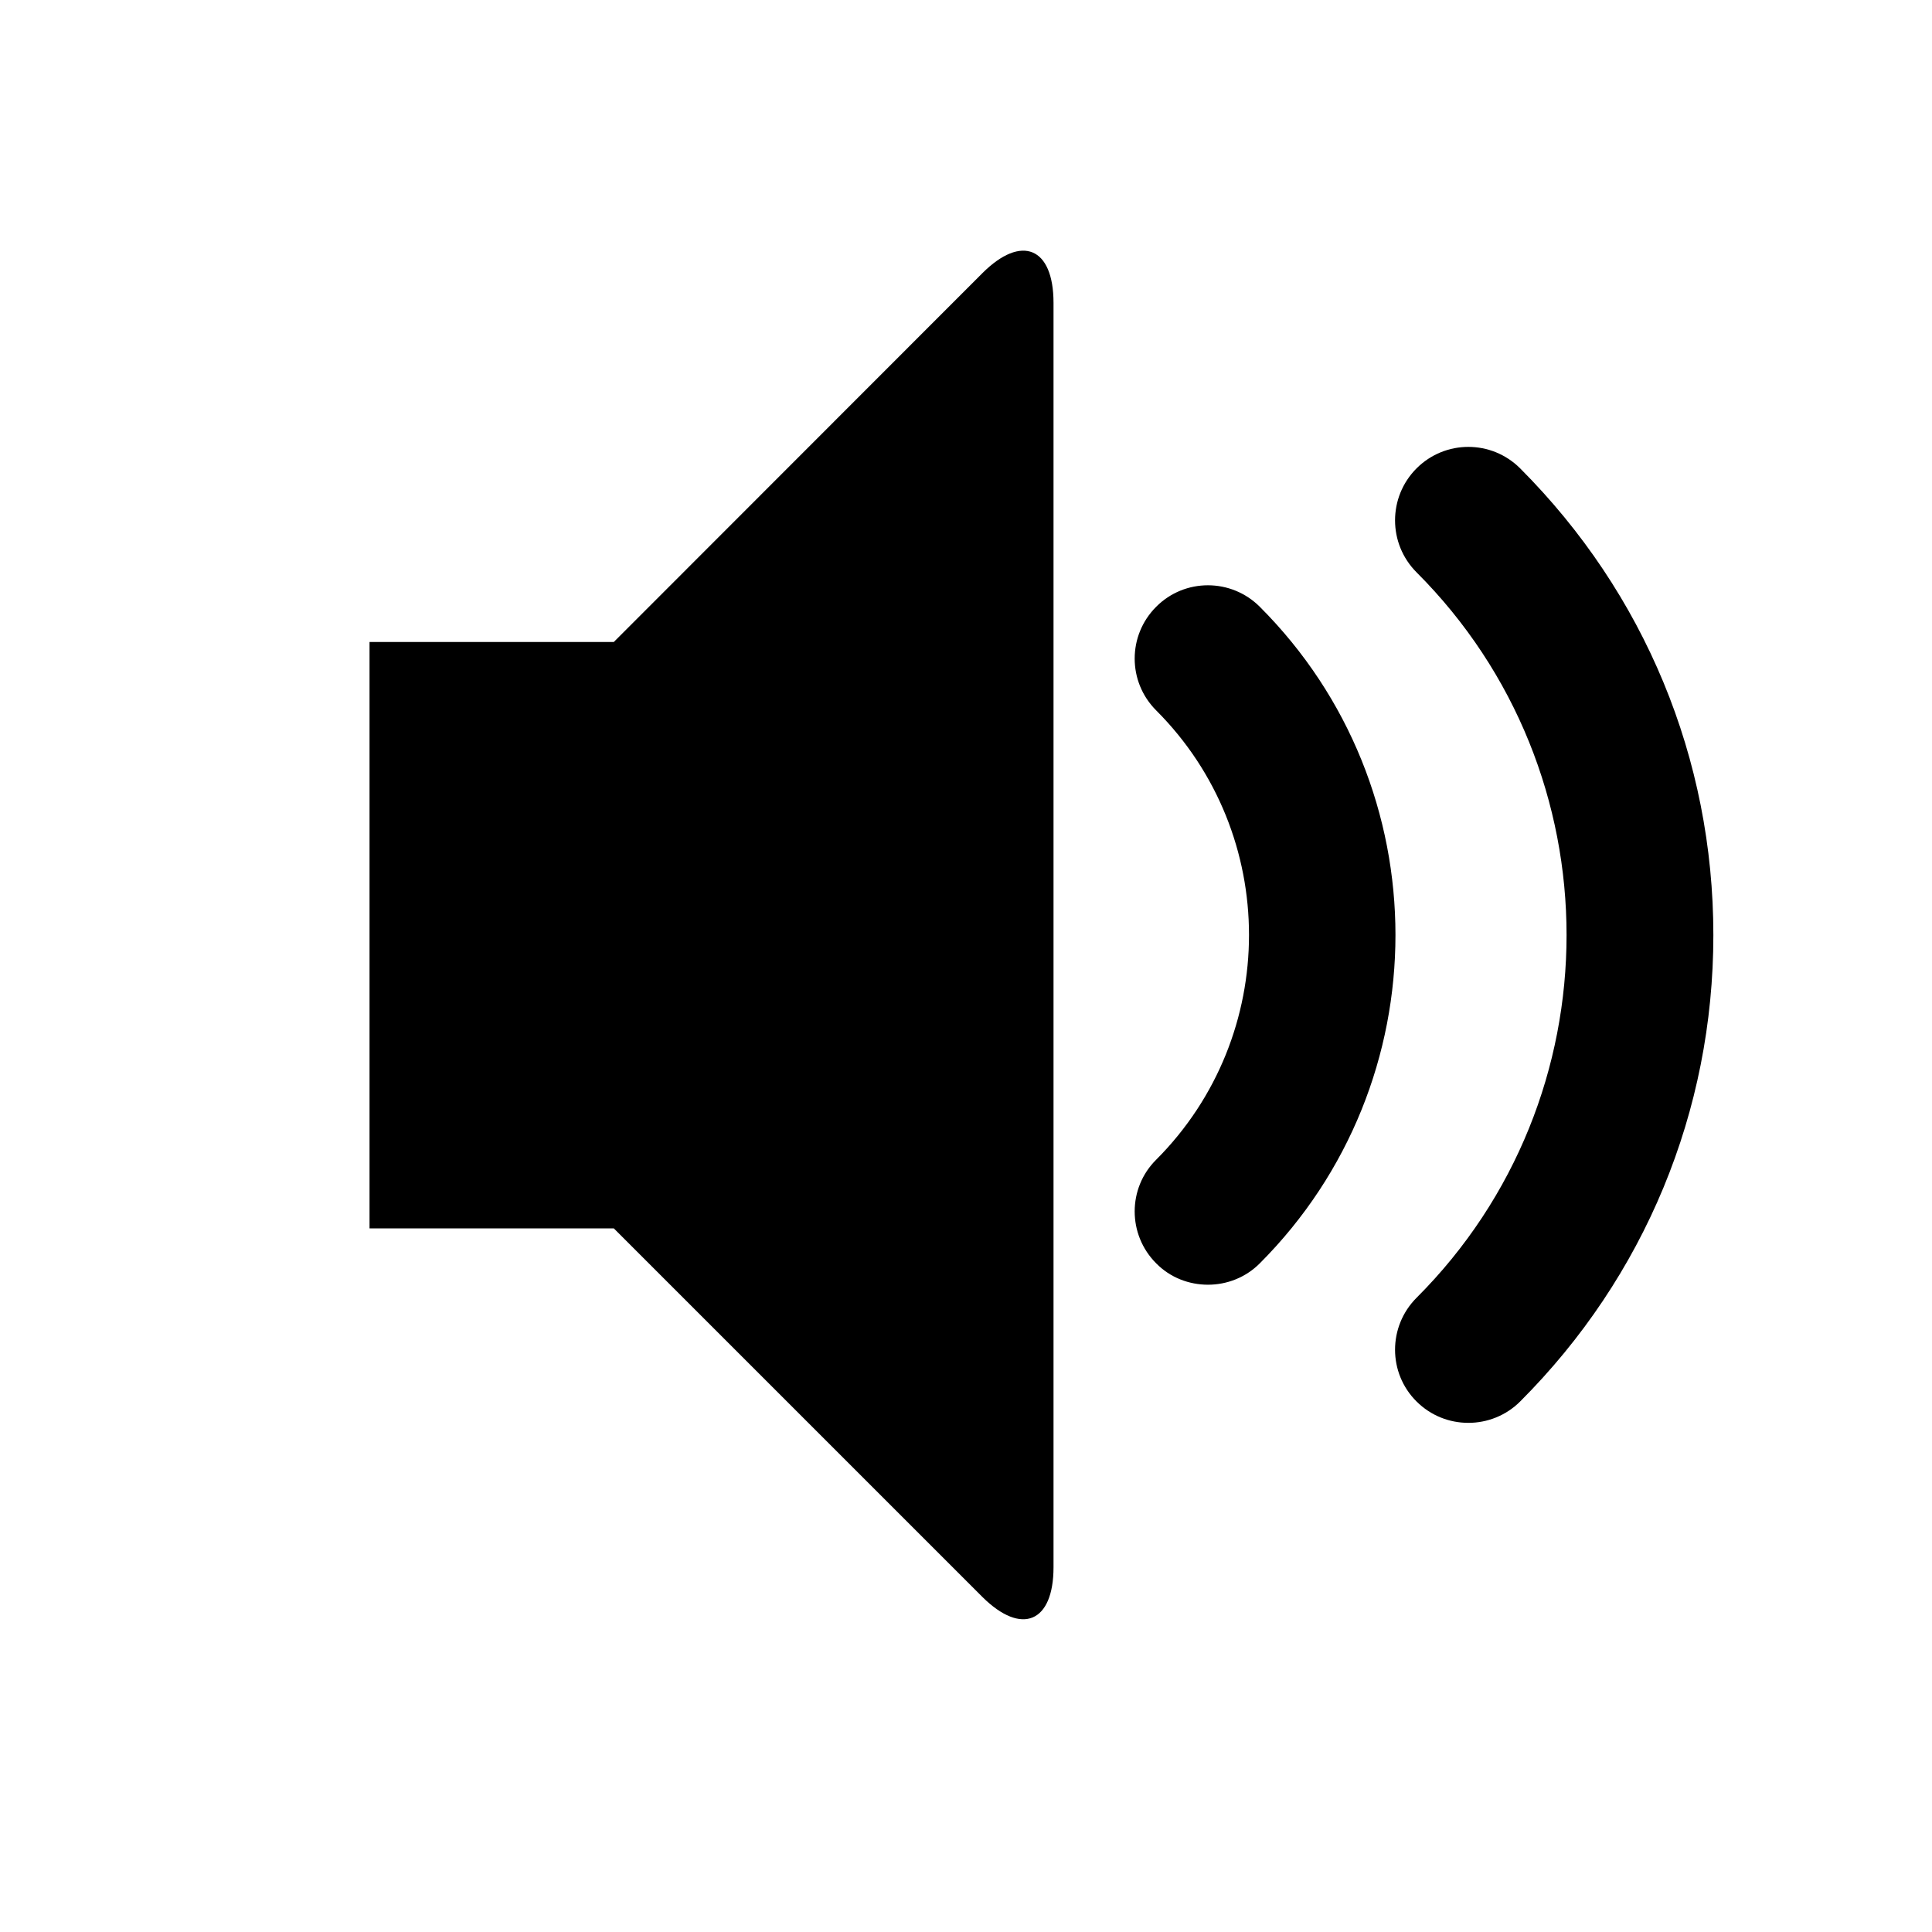 <svg xmlns="http://www.w3.org/2000/svg" xmlns:xlink="http://www.w3.org/1999/xlink" width="40" zoomAndPan="magnify" viewBox="0 0 30 30" height="40" preserveAspectRatio="xMidYMid meet" version="1.0"><defs><clipPath id="b715a0760c"><path d="M 5.738 3.621 L 26.785 3.621 L 26.785 25.398 L 5.738 25.398 Z M 5.738 3.621 " clip-rule="nonzero"/></clipPath></defs><g clip-path="url(#b715a0760c)"><path fill="#000000" d="M 22.801 22.094 C 22.508 22.094 22.219 21.984 21.996 21.762 C 21.551 21.32 21.551 20.598 21.996 20.152 C 25.102 17.047 25.102 11.992 21.996 8.887 C 21.551 8.441 21.551 7.719 21.996 7.273 C 22.441 6.828 23.16 6.828 23.605 7.273 C 25.539 9.211 26.605 11.781 26.605 14.52 C 26.605 17.254 25.539 19.828 23.605 21.762 C 23.383 21.984 23.09 22.094 22.801 22.094 Z M 18.758 19.949 C 18.465 19.949 18.172 19.84 17.953 19.617 C 17.508 19.172 17.508 18.449 17.953 18.008 C 19.875 16.082 19.875 12.953 17.953 11.031 C 17.508 10.586 17.508 9.867 17.953 9.422 C 18.395 8.977 19.117 8.977 19.562 9.422 C 22.371 12.23 22.371 16.805 19.562 19.617 C 19.34 19.84 19.047 19.949 18.758 19.949 Z M 15.254 4.242 C 15.863 3.633 16.359 3.84 16.359 4.703 L 16.359 24.336 C 16.359 25.195 15.863 25.402 15.254 24.797 L 9.531 19.074 L 5.738 19.074 L 5.738 9.969 L 9.531 9.969 Z M 15.254 4.242 " fill-opacity="1" fill-rule="nonzero"/></g></svg>